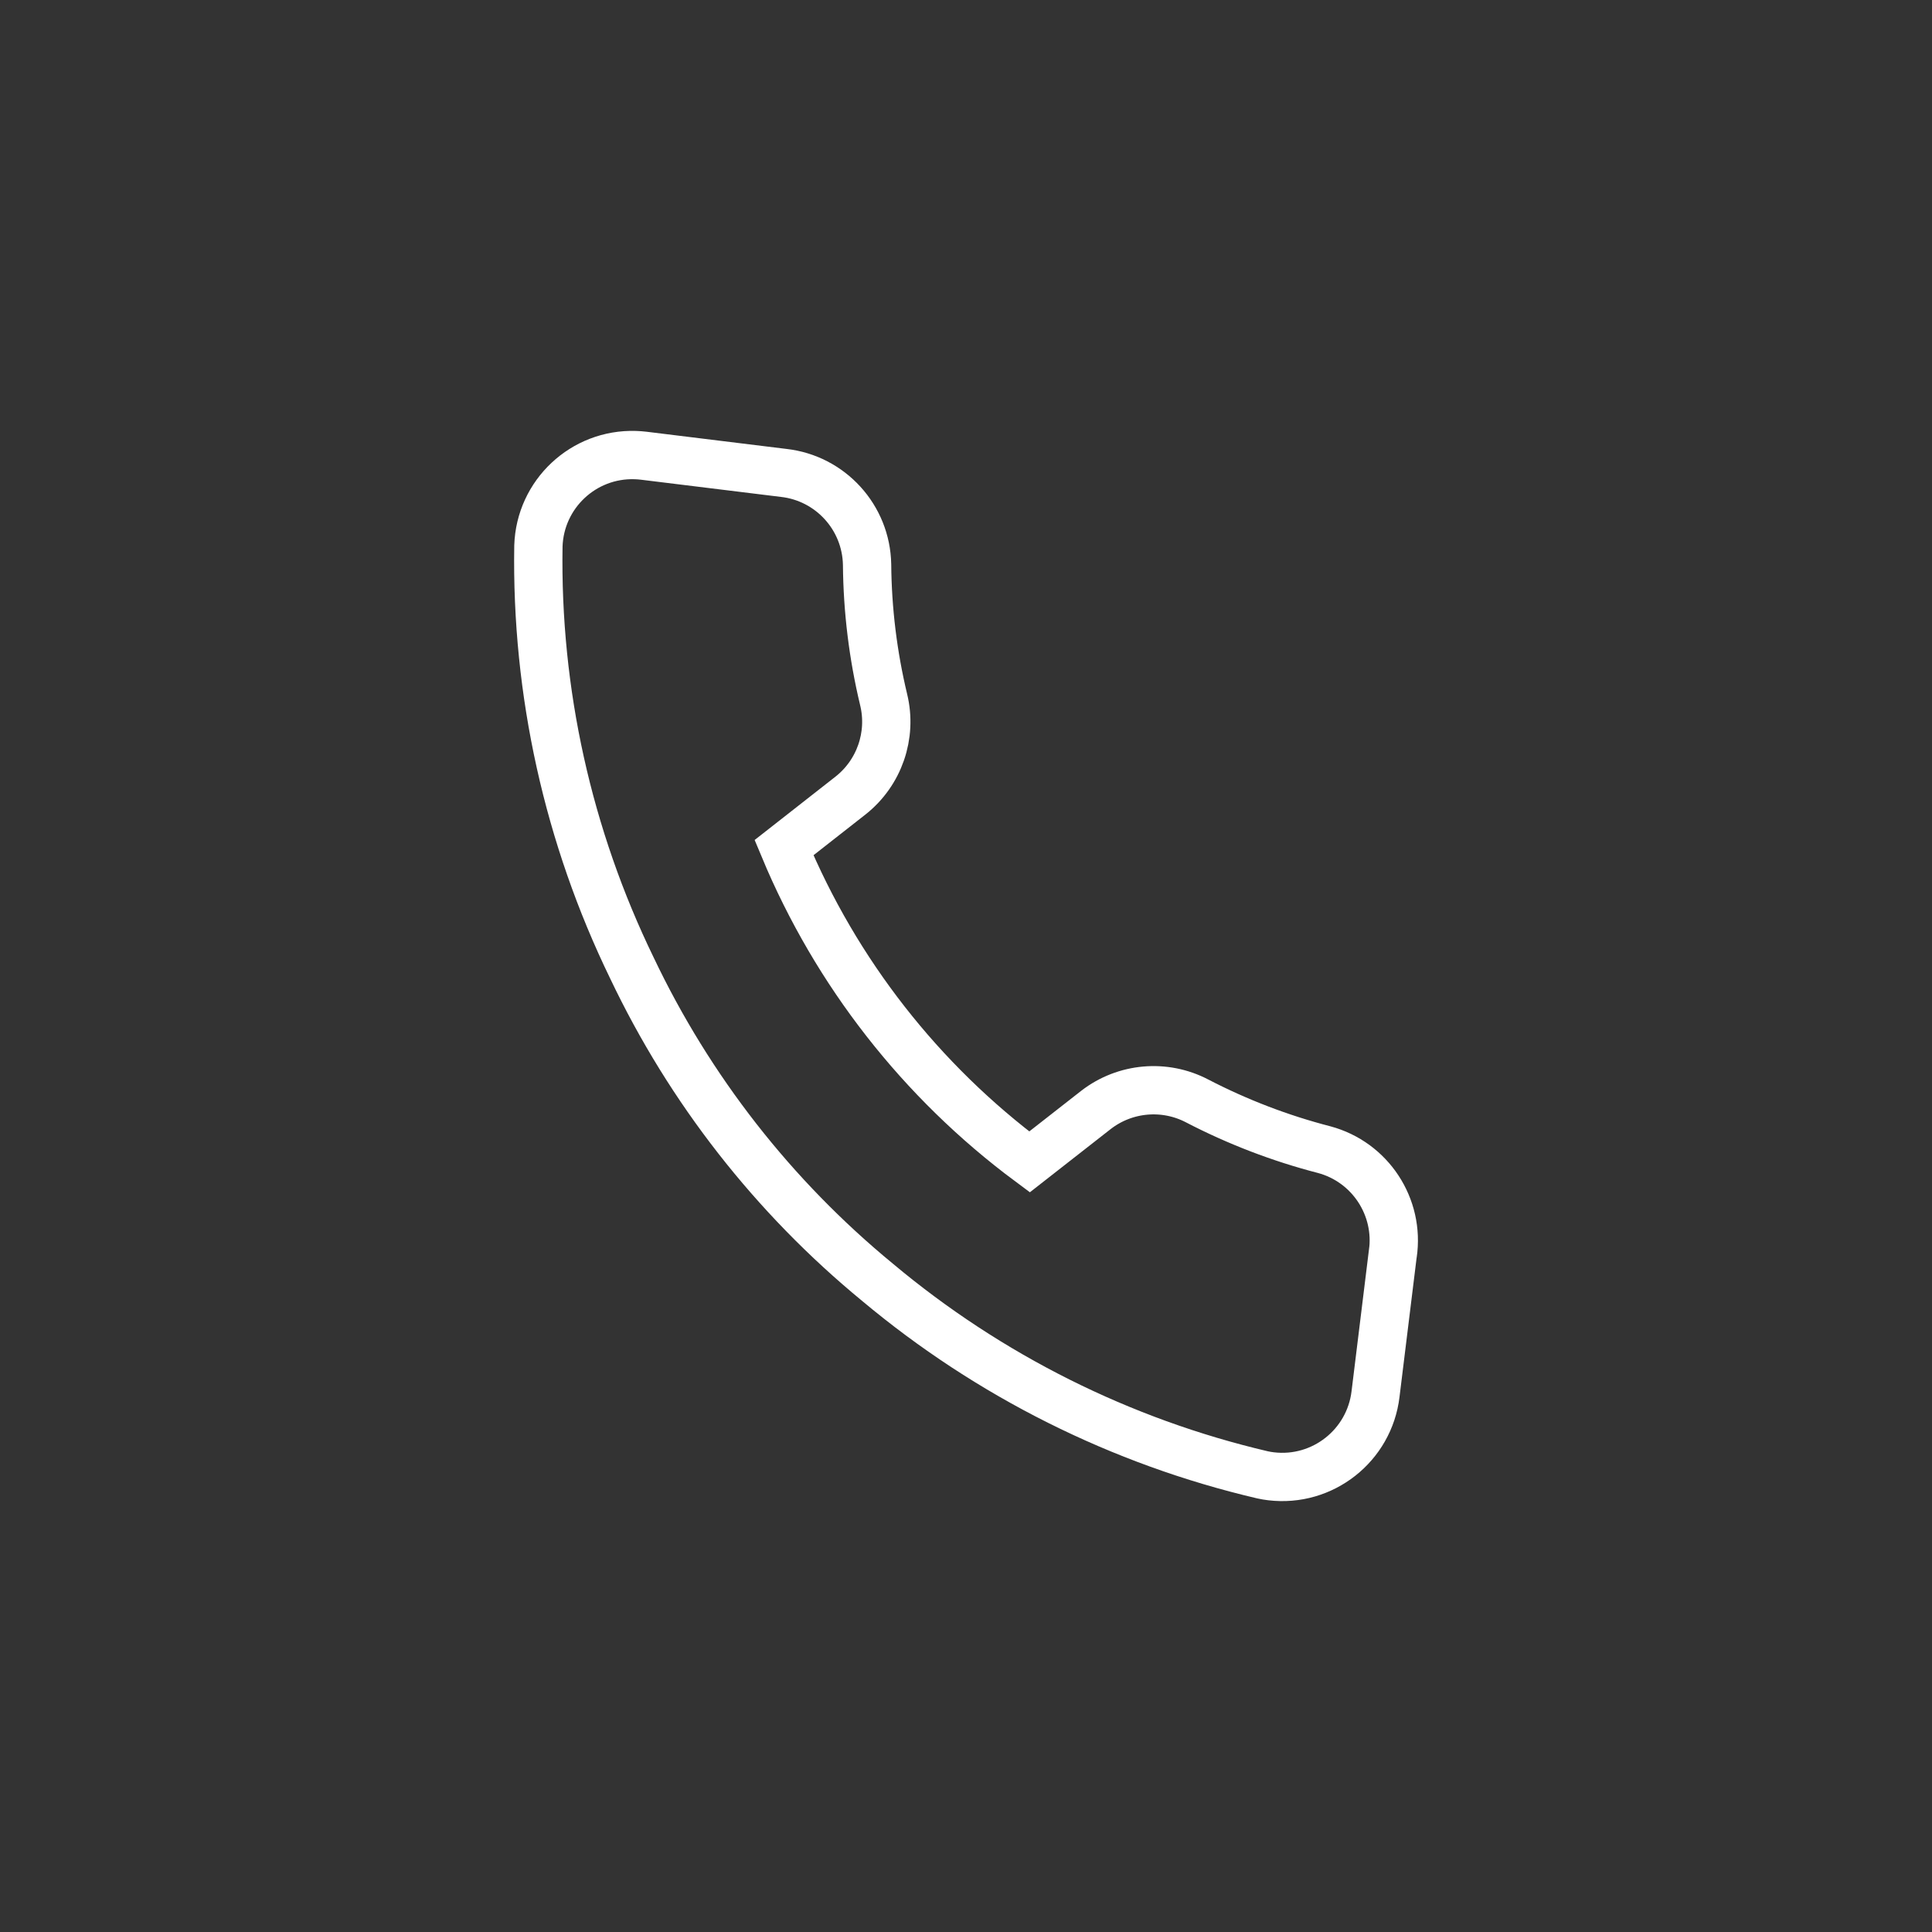 <svg xmlns="http://www.w3.org/2000/svg" viewBox="0 0 40 40">
<rect x="0" y="0" width="40" height="40" fill="#333333" stroke="none"/>
<path d="m28.835,25.965l-.356,2.897c-.127,1.067-1.095,1.83-2.162,1.703-.06-.007-.119-.017-.178-.03-2.933-.687-5.664-2.054-7.973-3.988-2.151-1.769-3.887-3.99-5.083-6.506-1.322-2.72-1.986-5.713-1.936-8.737.035-1.074.933-1.917,2.007-1.882.058.002.115.006.173.013l2.897.356c.97.109,1.71.921,1.728,1.898.008.942.123,1.88.343,2.797.179.738-.089,1.513-.685,1.984l-1.378,1.08c1.078,2.587,2.834,4.834,5.083,6.506l1.378-1.078c.601-.464,1.418-.536,2.091-.185.836.434,1.719.773,2.631,1.009.954.256,1.565,1.187,1.421,2.164l0-.001Z" fill="none" stroke="#fff" stroke-width="1"/>
</svg>